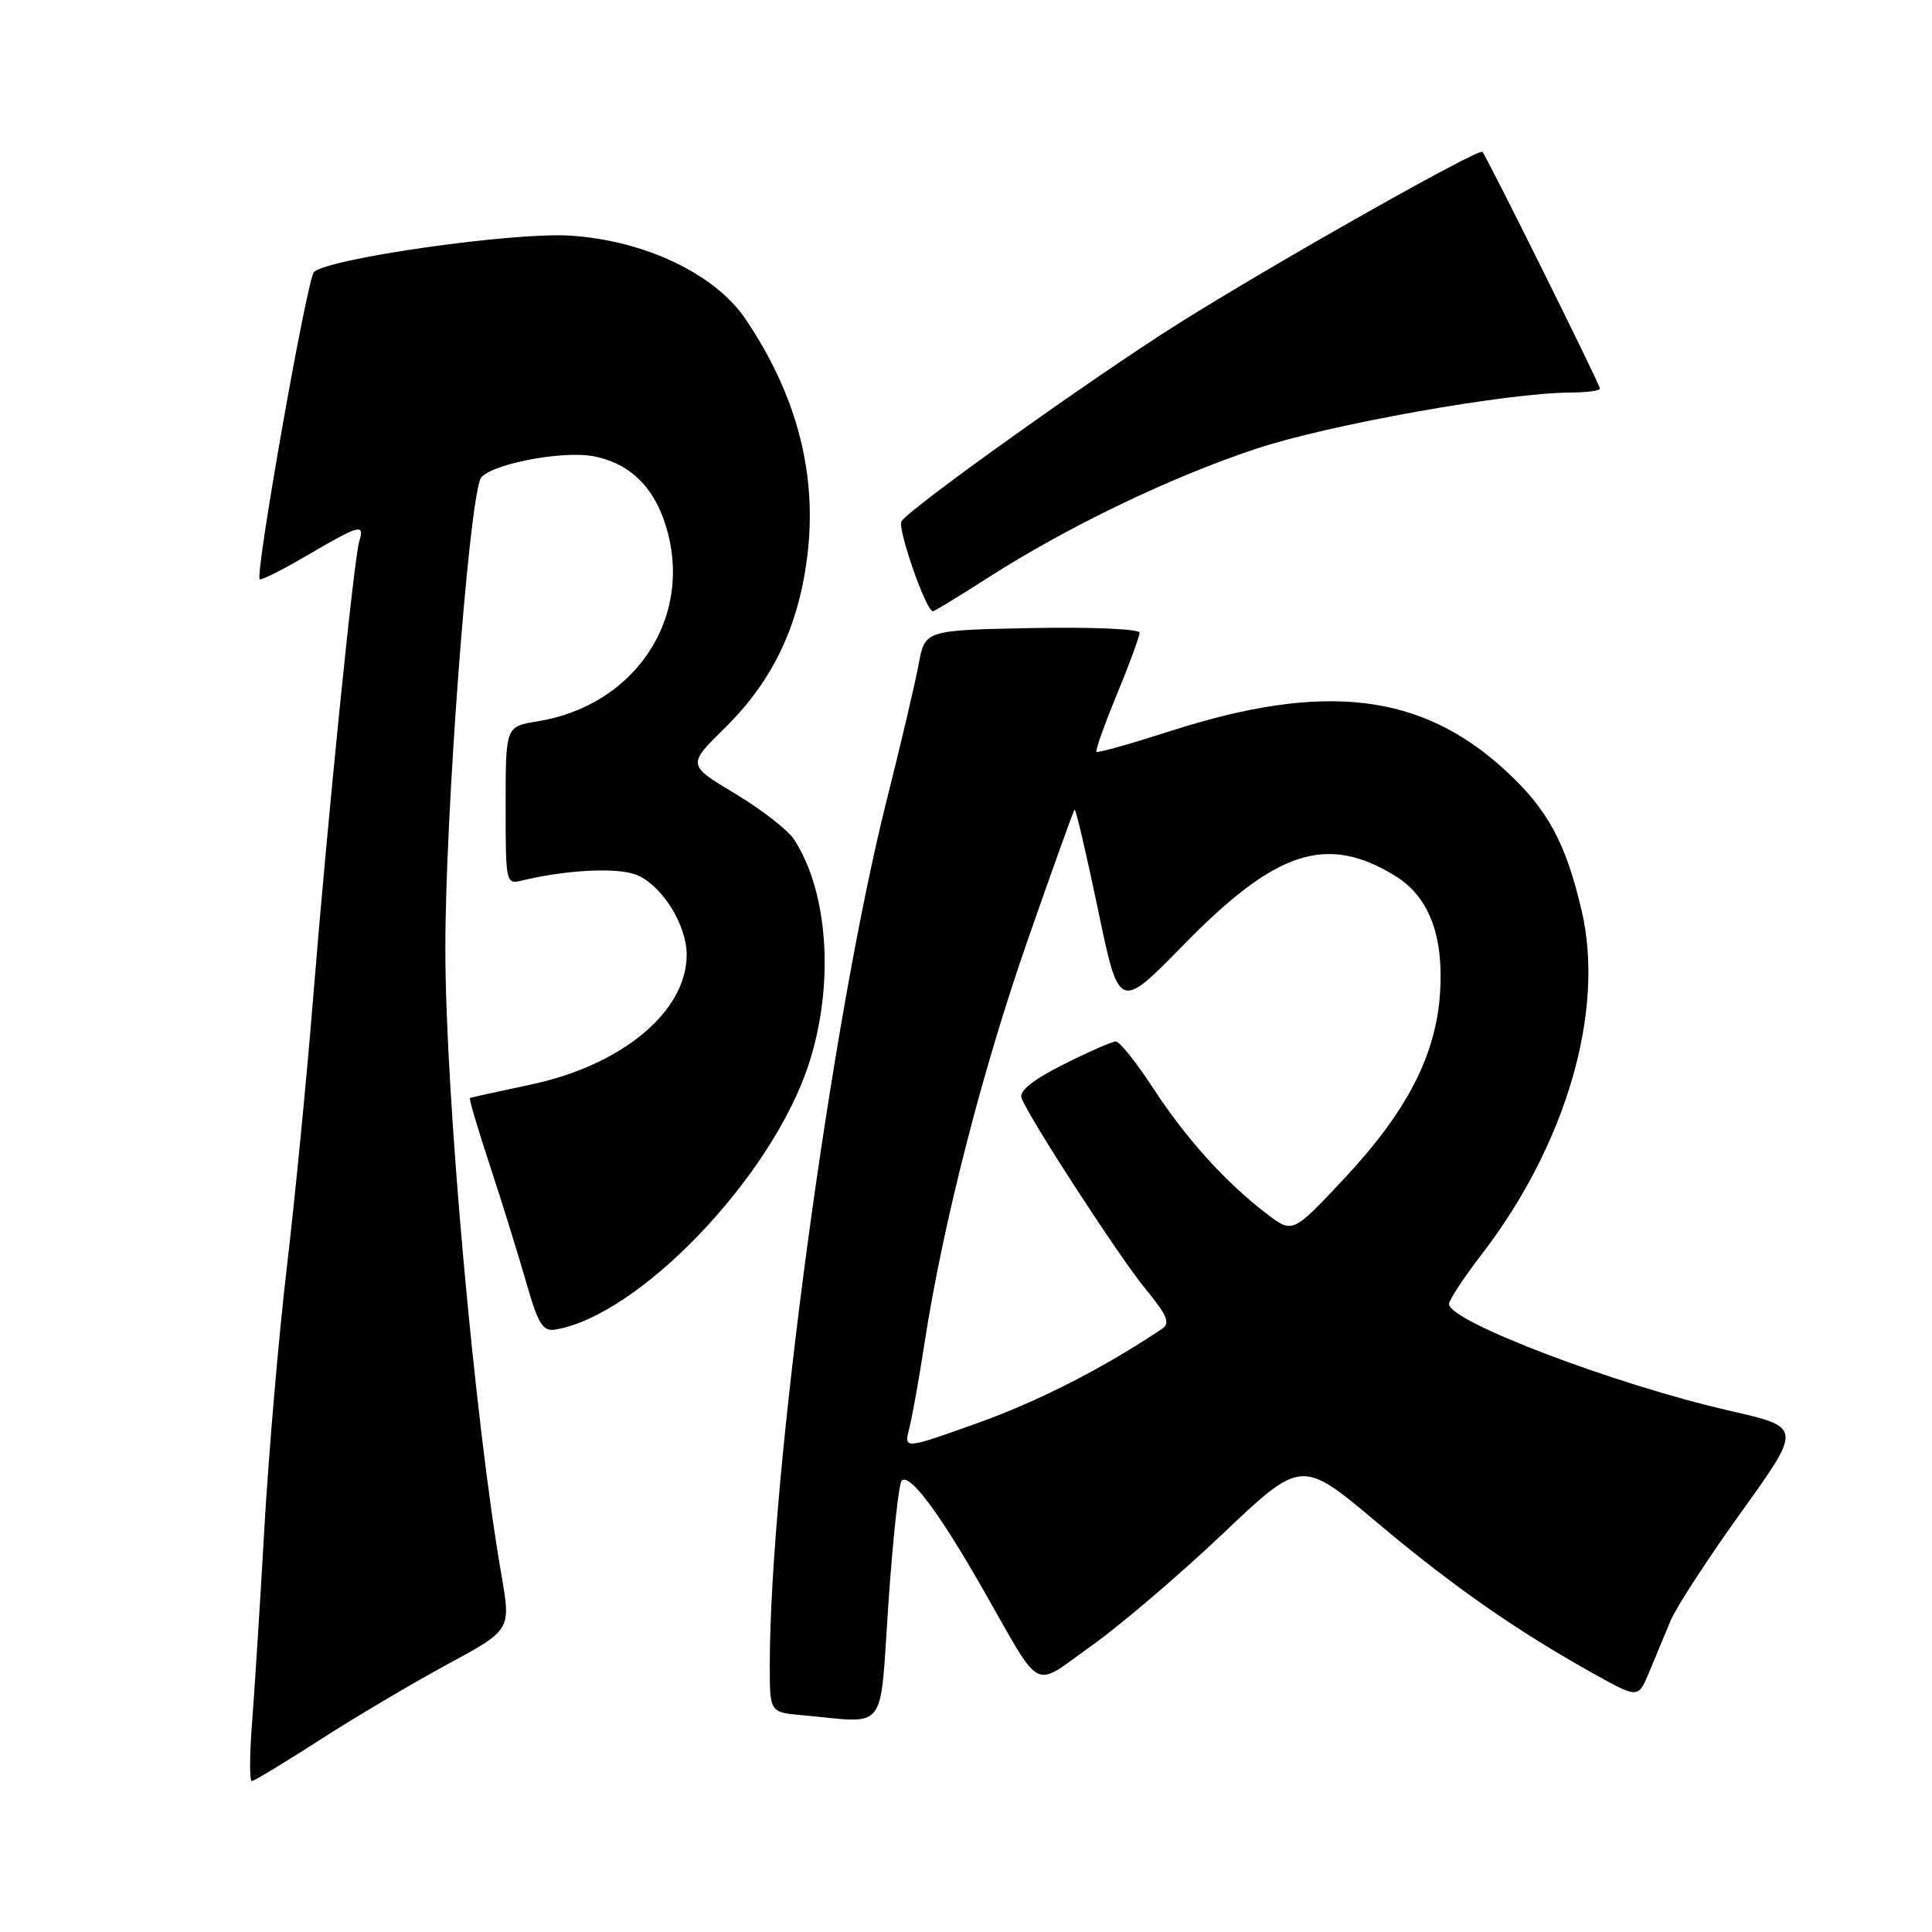 <?xml version="1.0" encoding="UTF-8" standalone="no"?>
<!DOCTYPE svg PUBLIC "-//W3C//DTD SVG 1.1//EN" "http://www.w3.org/Graphics/SVG/1.1/DTD/svg11.dtd" >
<svg xmlns="http://www.w3.org/2000/svg" xmlns:xlink="http://www.w3.org/1999/xlink" version="1.1" viewBox="0 0 256 256">
 <g >
 <path fill="currentColor"
d=" M 42.36 230.56 C 47.00 227.57 54.60 223.07 59.25 220.55 C 67.71 215.98 67.71 215.98 66.45 208.74 C 62.89 188.26 59.02 145.06 59.01 125.77 C 59.00 108.27 62.01 67.74 63.64 63.50 C 64.34 61.67 74.27 59.64 78.60 60.45 C 83.68 61.41 86.99 64.81 88.51 70.67 C 91.55 82.43 83.81 93.57 71.19 95.59 C 67.00 96.26 67.00 96.26 67.00 106.74 C 67.00 117.10 67.02 117.21 69.25 116.66 C 74.93 115.27 81.73 114.92 84.25 115.89 C 87.63 117.19 90.99 122.48 90.99 126.50 C 90.99 134.05 82.42 141.17 70.25 143.73 C 65.99 144.63 62.39 145.42 62.26 145.50 C 62.13 145.58 63.34 149.67 64.96 154.58 C 66.57 159.48 68.73 166.43 69.75 170.00 C 71.29 175.40 71.93 176.45 73.55 176.18 C 84.63 174.37 102.14 156.12 107.09 141.23 C 110.59 130.70 109.82 118.30 105.22 111.23 C 104.41 109.98 100.89 107.25 97.40 105.16 C 91.06 101.36 91.06 101.36 96.07 96.43 C 102.34 90.26 105.79 83.09 106.96 73.79 C 108.33 62.87 105.62 52.42 98.81 42.31 C 94.76 36.29 85.44 31.86 75.54 31.22 C 68.03 30.74 43.52 34.23 41.60 36.05 C 40.70 36.90 33.77 76.11 34.41 76.75 C 34.60 76.93 37.47 75.49 40.79 73.54 C 47.69 69.50 48.34 69.33 47.60 71.75 C 46.88 74.10 43.36 108.99 41.47 132.50 C 40.63 142.95 39.07 158.93 38.00 168.00 C 36.93 177.07 35.60 192.60 35.03 202.50 C 34.47 212.40 33.73 223.99 33.40 228.25 C 33.07 232.51 33.05 236.00 33.36 236.00 C 33.67 236.00 37.72 233.55 42.36 230.56 Z  M 117.72 212.44 C 118.31 203.88 119.10 196.57 119.48 196.19 C 120.52 195.17 124.42 200.38 130.20 210.50 C 138.25 224.59 136.64 223.74 144.59 218.10 C 148.39 215.41 156.22 208.73 161.98 203.27 C 172.46 193.33 172.46 193.33 182.38 201.67 C 192.50 210.19 200.98 216.10 211.29 221.84 C 217.08 225.06 217.08 225.06 218.54 221.53 C 219.34 219.59 220.61 216.54 221.36 214.75 C 222.11 212.96 226.34 206.46 230.76 200.31 C 238.79 189.12 238.79 189.12 229.19 186.93 C 214.06 183.48 192.00 175.10 192.00 172.79 C 192.00 172.27 193.96 169.29 196.36 166.17 C 207.53 151.63 212.67 133.98 209.59 120.73 C 207.49 111.70 205.09 107.26 199.52 102.13 C 188.33 91.81 175.49 90.30 154.99 96.90 C 149.82 98.56 145.45 99.79 145.29 99.62 C 145.12 99.45 146.34 96.03 147.99 92.02 C 149.65 88.01 151.00 84.32 151.00 83.84 C 151.00 83.34 144.63 83.07 136.78 83.22 C 122.56 83.50 122.56 83.50 121.73 88.00 C 121.27 90.47 119.37 98.58 117.50 106.00 C 110.19 135.01 102.00 195.60 102.00 220.64 C 102.00 226.89 102.00 226.89 106.25 227.27 C 117.78 228.31 116.52 229.93 117.72 212.44 Z  M 130.96 76.52 C 141.45 69.80 155.01 63.27 166.36 59.49 C 176.04 56.26 199.77 52.02 208.25 52.01 C 210.31 52.00 212.00 51.77 212.00 51.49 C 212.00 50.94 197.01 20.76 196.43 20.12 C 195.93 19.59 168.55 35.06 156.00 42.97 C 144.73 50.07 120.51 67.37 119.45 69.08 C 118.88 70.01 122.71 81.00 123.61 81.00 C 123.81 81.00 127.12 78.99 130.96 76.52 Z  M 120.48 189.28 C 120.87 187.75 121.78 182.68 122.50 178.00 C 124.91 162.32 130.11 141.97 136.13 124.70 C 139.42 115.27 142.23 107.43 142.39 107.28 C 142.54 107.12 143.93 113.06 145.48 120.47 C 148.28 133.95 148.28 133.95 156.89 125.14 C 169.06 112.69 175.76 110.50 184.81 116.02 C 189.32 118.77 191.30 123.89 190.82 131.51 C 190.29 139.82 186.44 147.27 178.08 156.20 C 171.28 163.45 171.28 163.45 167.89 160.87 C 162.42 156.69 157.21 150.94 152.84 144.25 C 150.60 140.81 148.36 138.00 147.85 138.00 C 147.35 138.00 144.22 139.38 140.89 141.06 C 136.82 143.11 135.01 144.57 135.36 145.50 C 136.42 148.25 148.24 166.46 151.76 170.76 C 154.72 174.36 155.11 175.33 153.93 176.11 C 146.10 181.34 137.57 185.69 129.49 188.58 C 119.77 192.05 119.77 192.05 120.48 189.28 Z "/>
</g>
</svg>